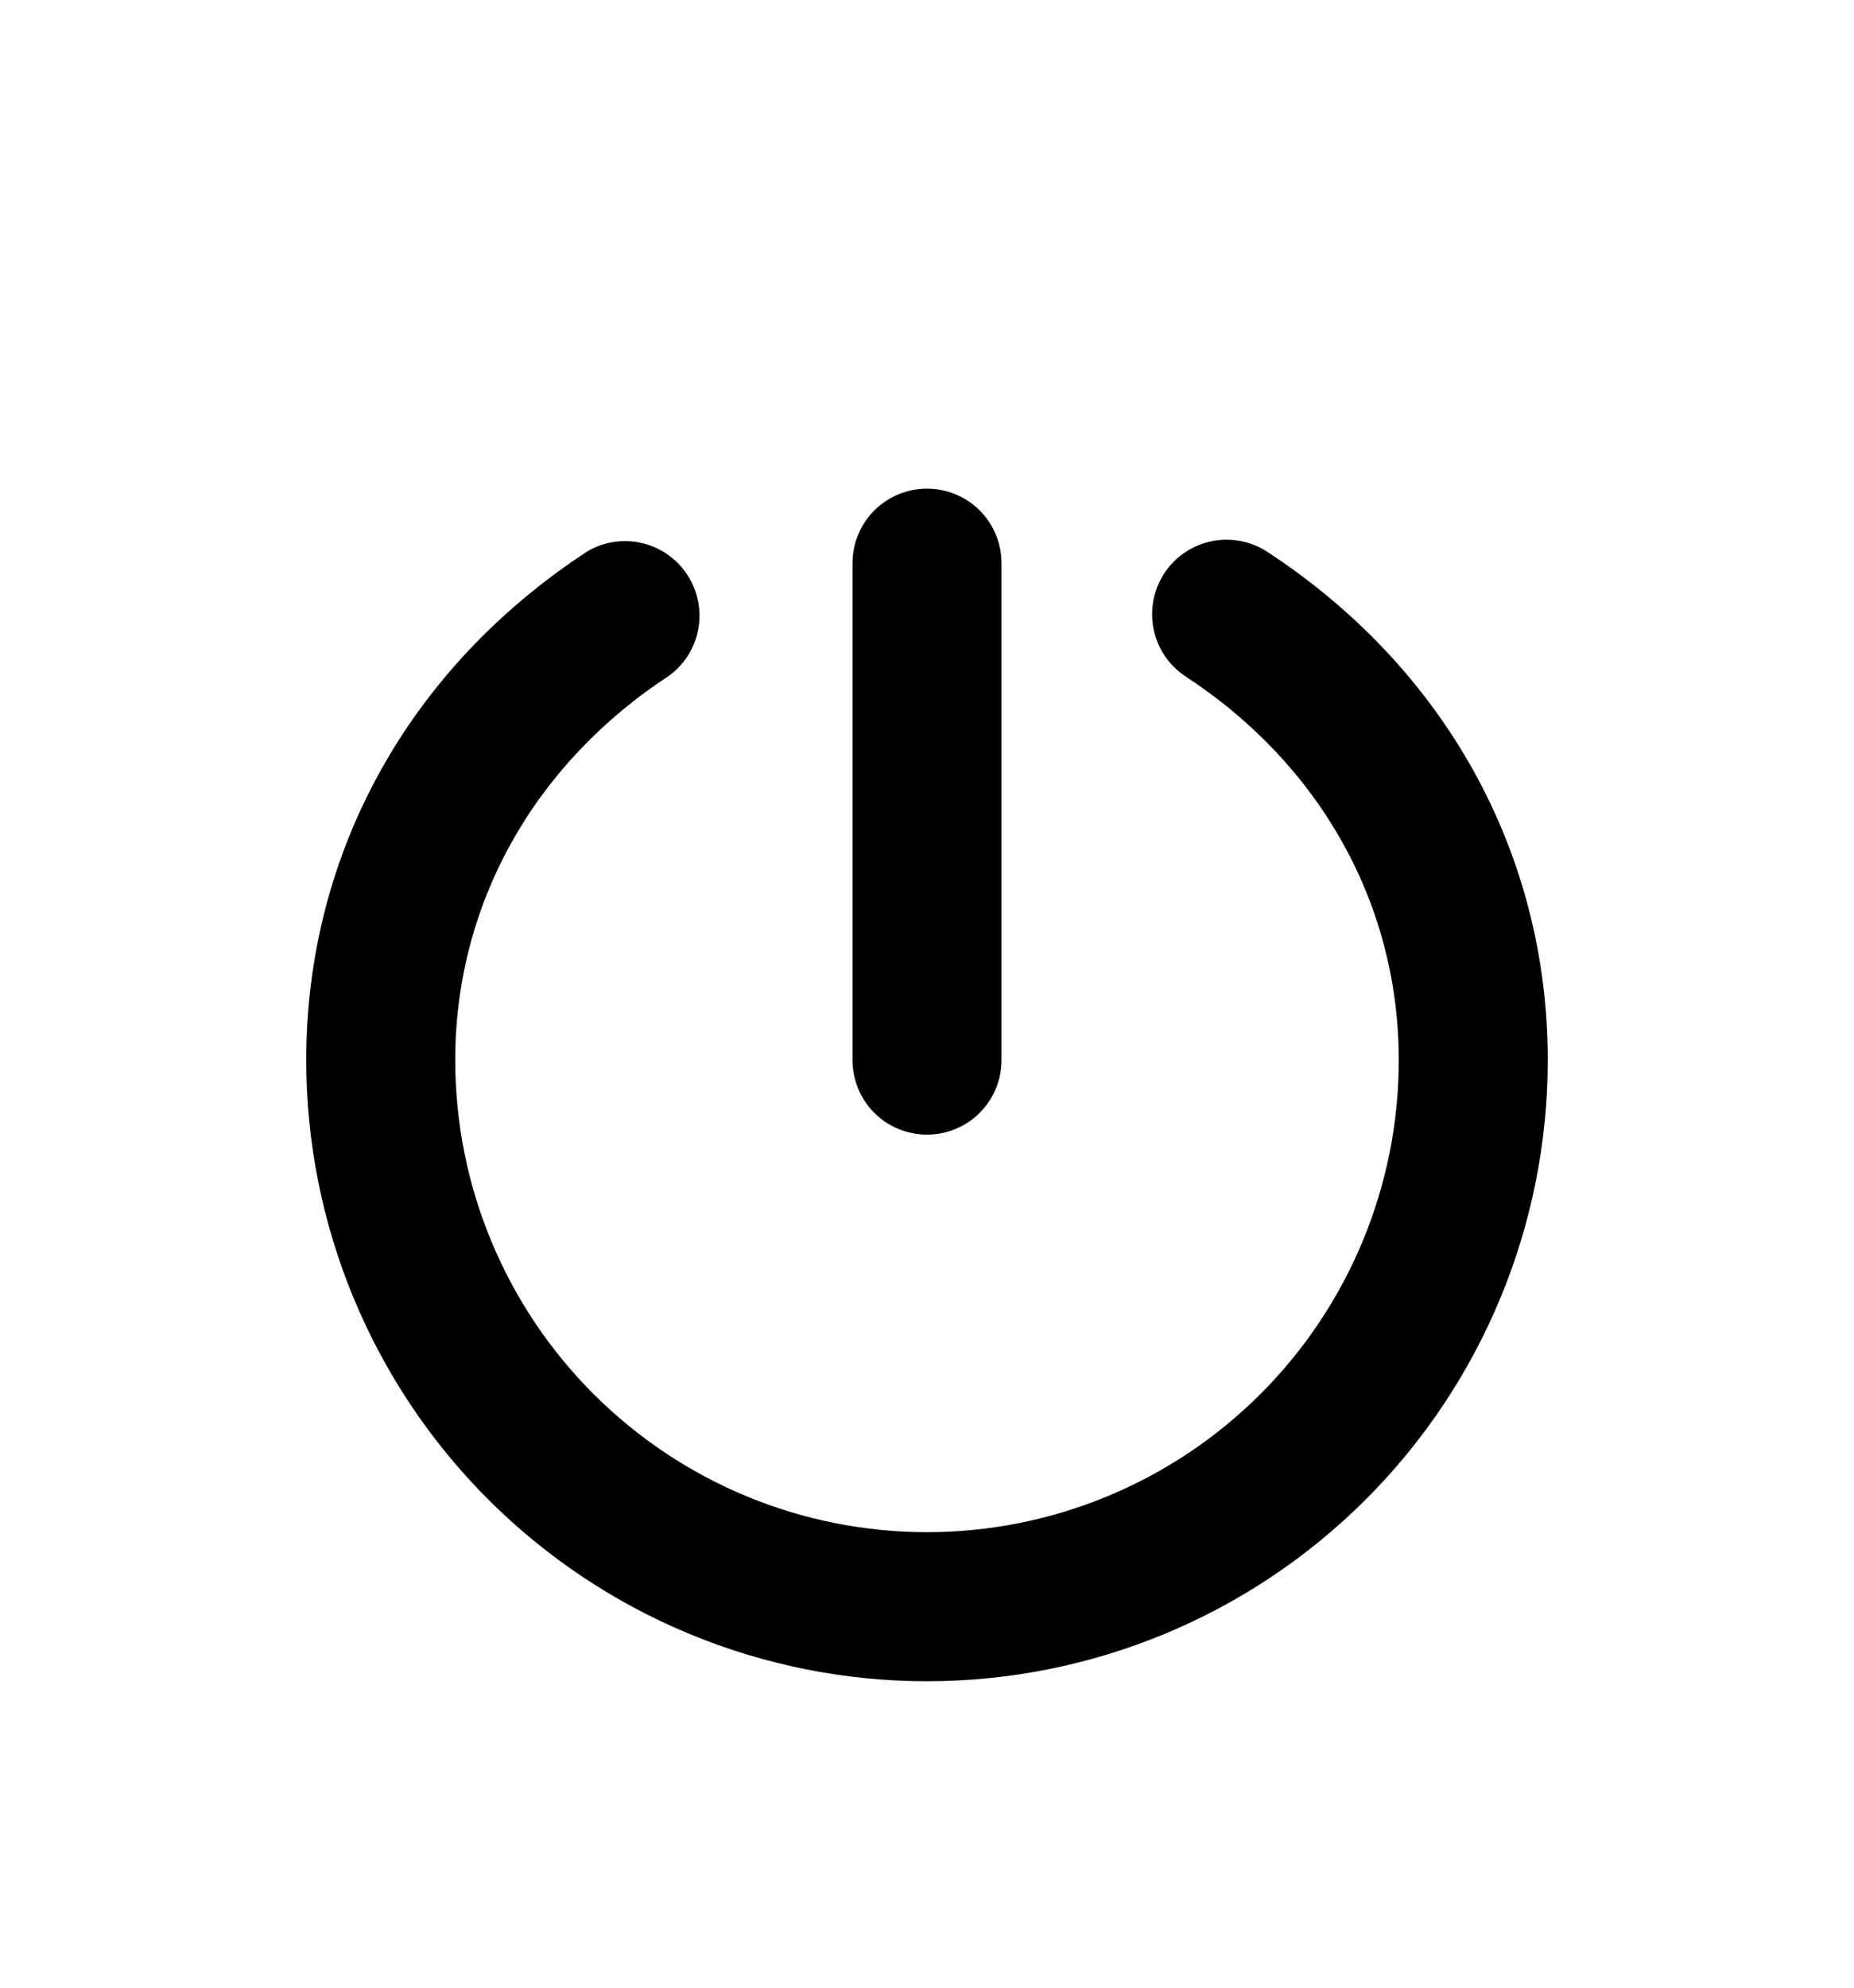<svg width="28" height="30" viewBox="0 0 28 30" fill="none" xmlns="http://www.w3.org/2000/svg">
<g filter="url(#filter0_d_558_214)">
<path d="M12.875 12V4.5C12.875 4.202 12.993 3.915 13.204 3.704C13.415 3.494 13.702 3.375 14 3.375C14.298 3.375 14.585 3.494 14.796 3.704C15.007 3.915 15.125 4.202 15.125 4.5V12C15.125 12.298 15.007 12.585 14.796 12.796C14.585 13.007 14.298 13.125 14 13.125C13.702 13.125 13.415 13.007 13.204 12.796C12.993 12.585 12.875 12.298 12.875 12ZM19.114 4.312C18.864 4.159 18.564 4.109 18.278 4.173C17.992 4.237 17.742 4.41 17.582 4.656C17.422 4.902 17.364 5.201 17.421 5.488C17.477 5.776 17.644 6.03 17.886 6.197C19.945 7.535 21.125 9.656 21.125 12C21.125 13.89 20.374 15.702 19.038 17.038C17.702 18.374 15.89 19.125 14 19.125C12.11 19.125 10.298 18.374 8.962 17.038C7.626 15.702 6.875 13.89 6.875 12C6.875 9.656 8.055 7.535 10.114 6.192C10.343 6.021 10.498 5.769 10.547 5.487C10.597 5.206 10.537 4.916 10.381 4.677C10.225 4.437 9.983 4.267 9.706 4.199C9.428 4.131 9.135 4.172 8.886 4.312C6.178 6.073 4.625 8.877 4.625 12C4.625 14.486 5.613 16.871 7.371 18.629C9.129 20.387 11.514 21.375 14 21.375C16.486 21.375 18.871 20.387 20.629 18.629C22.387 16.871 23.375 14.486 23.375 12C23.375 8.877 21.823 6.073 19.114 4.312Z" fill="black"/>
</g>
<defs>
<filter id="filter0_d_558_214" x="-2" y="0" width="32" height="32" filterUnits="userSpaceOnUse" color-interpolation-filters="sRGB">
<feFlood flood-opacity="0" result="BackgroundImageFix"/>
<feColorMatrix in="SourceAlpha" type="matrix" values="0 0 0 0 0 0 0 0 0 0 0 0 0 0 0 0 0 0 127 0" result="hardAlpha"/>
<feOffset dy="4"/>
<feGaussianBlur stdDeviation="2"/>
<feComposite in2="hardAlpha" operator="out"/>
<feColorMatrix type="matrix" values="0 0 0 0 0 0 0 0 0 0 0 0 0 0 0 0 0 0 0.25 0"/>
<feBlend mode="normal" in2="BackgroundImageFix" result="effect1_dropShadow_558_214"/>
<feBlend mode="normal" in="SourceGraphic" in2="effect1_dropShadow_558_214" result="shape"/>
</filter>
</defs>
</svg>
